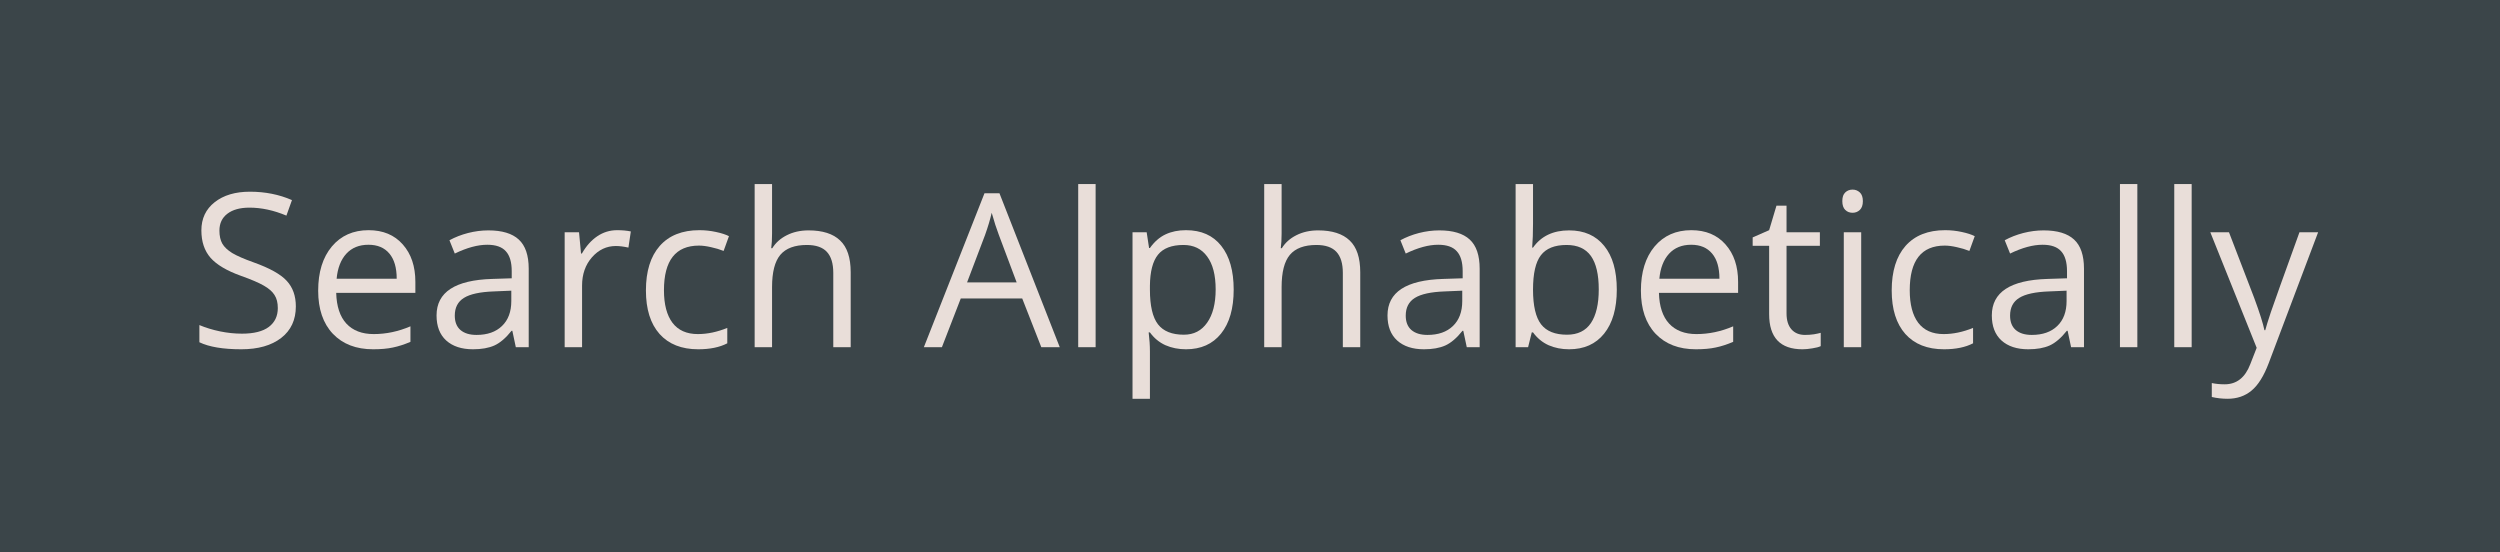 <svg width="163" height="36" viewBox="0 0 163 36" fill="none" xmlns="http://www.w3.org/2000/svg">
<path d="M0 0H163V36H0V0Z" fill="#3B4549"/>
<path d="M19.289 19.977C19.289 20.857 18.97 21.543 18.332 22.035C17.694 22.527 16.828 22.773 15.734 22.773C14.55 22.773 13.638 22.621 13 22.315V21.194C13.41 21.367 13.857 21.504 14.34 21.605C14.823 21.705 15.301 21.755 15.775 21.755C16.55 21.755 17.134 21.609 17.525 21.317C17.917 21.021 18.113 20.611 18.113 20.087C18.113 19.741 18.043 19.458 17.901 19.239C17.765 19.016 17.532 18.811 17.204 18.624C16.881 18.437 16.386 18.225 15.721 17.988C14.791 17.656 14.126 17.261 13.725 16.806C13.328 16.35 13.13 15.755 13.13 15.021C13.13 14.251 13.419 13.638 13.998 13.183C14.577 12.727 15.342 12.499 16.295 12.499C17.288 12.499 18.202 12.681 19.036 13.046L18.674 14.058C17.849 13.711 17.047 13.538 16.268 13.538C15.652 13.538 15.171 13.67 14.825 13.935C14.479 14.199 14.306 14.566 14.306 15.035C14.306 15.382 14.37 15.666 14.497 15.89C14.625 16.108 14.839 16.311 15.14 16.498C15.445 16.68 15.91 16.883 16.534 17.106C17.582 17.48 18.302 17.881 18.694 18.31C19.091 18.738 19.289 19.294 19.289 19.977Z" fill="#E9DED9"/>
<path d="M24.327 22.773C23.22 22.773 22.345 22.436 21.702 21.762C21.064 21.087 20.745 20.151 20.745 18.952C20.745 17.744 21.041 16.785 21.634 16.074C22.231 15.363 23.031 15.008 24.033 15.008C24.972 15.008 25.715 15.318 26.262 15.938C26.809 16.553 27.082 17.366 27.082 18.378V19.096H21.921C21.944 19.975 22.165 20.643 22.584 21.099C23.008 21.554 23.602 21.782 24.368 21.782C25.175 21.782 25.972 21.614 26.761 21.276V22.288C26.36 22.461 25.979 22.584 25.619 22.657C25.264 22.735 24.833 22.773 24.327 22.773ZM24.02 15.958C23.418 15.958 22.937 16.154 22.577 16.546C22.222 16.938 22.012 17.48 21.948 18.173H25.865C25.865 17.457 25.706 16.91 25.387 16.532C25.068 16.149 24.612 15.958 24.02 15.958Z" fill="#E9DED9"/>
<path d="M33.631 22.637L33.405 21.57H33.351C32.977 22.04 32.603 22.359 32.23 22.527C31.86 22.691 31.398 22.773 30.842 22.773C30.099 22.773 29.516 22.582 29.092 22.199C28.672 21.816 28.463 21.272 28.463 20.565C28.463 19.052 29.673 18.259 32.093 18.186L33.364 18.145V17.681C33.364 17.093 33.237 16.66 32.981 16.382C32.731 16.099 32.328 15.958 31.771 15.958C31.147 15.958 30.441 16.149 29.652 16.532L29.304 15.664C29.673 15.463 30.076 15.306 30.514 15.192C30.956 15.079 31.398 15.021 31.84 15.021C32.733 15.021 33.394 15.22 33.822 15.616C34.255 16.013 34.472 16.648 34.472 17.523V22.637H33.631ZM31.067 21.837C31.774 21.837 32.328 21.643 32.728 21.256C33.134 20.869 33.337 20.326 33.337 19.629V18.952L32.202 19C31.3 19.032 30.648 19.173 30.247 19.424C29.851 19.67 29.652 20.055 29.652 20.579C29.652 20.989 29.775 21.301 30.021 21.516C30.272 21.73 30.621 21.837 31.067 21.837Z" fill="#E9DED9"/>
<path d="M40.234 15.008C40.567 15.008 40.866 15.035 41.13 15.09L40.973 16.143C40.663 16.074 40.389 16.04 40.152 16.04C39.546 16.04 39.027 16.286 38.594 16.778C38.165 17.27 37.951 17.884 37.951 18.617V22.637H36.816V15.145H37.753L37.883 16.532H37.938C38.215 16.045 38.55 15.669 38.942 15.404C39.334 15.14 39.765 15.008 40.234 15.008Z" fill="#E9DED9"/>
<path d="M45.525 22.773C44.441 22.773 43.6 22.441 43.003 21.775C42.41 21.105 42.114 20.16 42.114 18.939C42.114 17.685 42.415 16.717 43.017 16.033C43.623 15.35 44.484 15.008 45.601 15.008C45.961 15.008 46.321 15.046 46.681 15.124C47.041 15.201 47.323 15.293 47.528 15.398L47.18 16.361C46.929 16.261 46.656 16.179 46.359 16.115C46.063 16.047 45.801 16.013 45.573 16.013C44.051 16.013 43.29 16.983 43.29 18.925C43.29 19.845 43.475 20.552 43.844 21.044C44.217 21.536 44.769 21.782 45.498 21.782C46.122 21.782 46.763 21.648 47.419 21.379V22.384C46.918 22.644 46.286 22.773 45.525 22.773Z" fill="#E9DED9"/>
<path d="M54.33 22.637V17.79C54.33 17.179 54.191 16.724 53.913 16.423C53.635 16.122 53.2 15.972 52.607 15.972C51.819 15.972 51.242 16.186 50.878 16.614C50.518 17.043 50.338 17.744 50.338 18.72V22.637H49.203V12H50.338V15.22C50.338 15.607 50.32 15.928 50.283 16.184H50.352C50.575 15.824 50.892 15.541 51.302 15.336C51.717 15.126 52.188 15.021 52.717 15.021C53.633 15.021 54.319 15.24 54.774 15.678C55.235 16.111 55.465 16.801 55.465 17.749V22.637H54.33Z" fill="#E9DED9"/>
<path d="M67.893 22.637L66.648 19.458H62.643L61.412 22.637H60.236L64.188 12.602H65.165L69.096 22.637H67.893ZM66.286 18.412L65.124 15.315C64.974 14.924 64.819 14.443 64.659 13.873C64.559 14.31 64.415 14.791 64.228 15.315L63.053 18.412H66.286Z" fill="#E9DED9"/>
<path d="M71.434 22.637H70.299V12H71.434V22.637Z" fill="#E9DED9"/>
<path d="M77.326 22.773C76.838 22.773 76.392 22.685 75.986 22.507C75.585 22.325 75.248 22.047 74.975 21.673H74.893C74.947 22.11 74.975 22.525 74.975 22.917V26H73.84V15.145H74.763L74.92 16.17H74.975C75.266 15.76 75.606 15.463 75.993 15.281C76.38 15.099 76.825 15.008 77.326 15.008C78.32 15.008 79.085 15.347 79.623 16.026C80.165 16.705 80.436 17.658 80.436 18.884C80.436 20.114 80.161 21.071 79.609 21.755C79.062 22.434 78.301 22.773 77.326 22.773ZM77.162 15.972C76.397 15.972 75.843 16.184 75.501 16.607C75.159 17.031 74.984 17.706 74.975 18.631V18.884C74.975 19.936 75.15 20.691 75.501 21.146C75.852 21.598 76.415 21.823 77.189 21.823C77.837 21.823 78.342 21.561 78.707 21.037C79.076 20.513 79.261 19.791 79.261 18.87C79.261 17.936 79.076 17.22 78.707 16.724C78.342 16.222 77.828 15.972 77.162 15.972Z" fill="#E9DED9"/>
<path d="M87.553 22.637V17.79C87.553 17.179 87.414 16.724 87.136 16.423C86.858 16.122 86.422 15.972 85.83 15.972C85.042 15.972 84.465 16.186 84.101 16.614C83.741 17.043 83.561 17.744 83.561 18.72V22.637H82.426V12H83.561V15.22C83.561 15.607 83.542 15.928 83.506 16.184H83.574C83.797 15.824 84.114 15.541 84.524 15.336C84.939 15.126 85.411 15.021 85.939 15.021C86.856 15.021 87.541 15.24 87.997 15.678C88.457 16.111 88.688 16.801 88.688 17.749V22.637H87.553Z" fill="#E9DED9"/>
<path d="M95.633 22.637L95.407 21.57H95.353C94.979 22.04 94.605 22.359 94.231 22.527C93.862 22.691 93.4 22.773 92.844 22.773C92.101 22.773 91.518 22.582 91.094 22.199C90.674 21.816 90.465 21.272 90.465 20.565C90.465 19.052 91.675 18.259 94.095 18.186L95.366 18.145V17.681C95.366 17.093 95.239 16.66 94.983 16.382C94.733 16.099 94.329 15.958 93.773 15.958C93.149 15.958 92.443 16.149 91.654 16.532L91.306 15.664C91.675 15.463 92.078 15.306 92.516 15.192C92.958 15.079 93.4 15.021 93.842 15.021C94.735 15.021 95.396 15.22 95.824 15.616C96.257 16.013 96.474 16.648 96.474 17.523V22.637H95.633ZM93.069 21.837C93.776 21.837 94.329 21.643 94.731 21.256C95.136 20.869 95.339 20.326 95.339 19.629V18.952L94.204 19C93.302 19.032 92.65 19.173 92.249 19.424C91.853 19.67 91.654 20.055 91.654 20.579C91.654 20.989 91.777 21.301 92.023 21.516C92.274 21.73 92.623 21.837 93.069 21.837Z" fill="#E9DED9"/>
<path d="M102.305 15.021C103.289 15.021 104.052 15.359 104.595 16.033C105.142 16.703 105.415 17.653 105.415 18.884C105.415 20.114 105.139 21.071 104.588 21.755C104.041 22.434 103.28 22.773 102.305 22.773C101.817 22.773 101.37 22.685 100.965 22.507C100.564 22.325 100.227 22.047 99.953 21.673H99.871L99.632 22.637H98.818V12H99.953V14.584C99.953 15.163 99.935 15.682 99.898 16.143H99.953C100.482 15.395 101.266 15.021 102.305 15.021ZM102.141 15.972C101.366 15.972 100.808 16.195 100.466 16.642C100.124 17.084 99.953 17.831 99.953 18.884C99.953 19.936 100.129 20.691 100.479 21.146C100.83 21.598 101.393 21.823 102.168 21.823C102.865 21.823 103.385 21.57 103.727 21.064C104.068 20.554 104.239 19.823 104.239 18.87C104.239 17.895 104.068 17.168 103.727 16.689C103.385 16.211 102.856 15.972 102.141 15.972Z" fill="#E9DED9"/>
<path d="M110.569 22.773C109.462 22.773 108.587 22.436 107.944 21.762C107.306 21.087 106.987 20.151 106.987 18.952C106.987 17.744 107.284 16.785 107.876 16.074C108.473 15.363 109.273 15.008 110.275 15.008C111.214 15.008 111.957 15.318 112.504 15.938C113.051 16.553 113.324 17.366 113.324 18.378V19.096H108.163C108.186 19.975 108.407 20.643 108.826 21.099C109.25 21.554 109.845 21.782 110.61 21.782C111.417 21.782 112.215 21.614 113.003 21.276V22.288C112.602 22.461 112.221 22.584 111.861 22.657C111.506 22.735 111.075 22.773 110.569 22.773ZM110.262 15.958C109.66 15.958 109.179 16.154 108.819 16.546C108.464 16.938 108.254 17.48 108.19 18.173H112.107C112.107 17.457 111.948 16.91 111.629 16.532C111.31 16.149 110.854 15.958 110.262 15.958Z" fill="#E9DED9"/>
<path d="M117.686 21.837C117.886 21.837 118.08 21.823 118.267 21.796C118.453 21.764 118.602 21.732 118.711 21.7V22.568C118.588 22.628 118.406 22.675 118.164 22.712C117.927 22.753 117.713 22.773 117.521 22.773C116.072 22.773 115.348 22.01 115.348 20.483V16.026H114.274V15.479L115.348 15.008L115.826 13.408H116.482V15.145H118.656V16.026H116.482V20.436C116.482 20.887 116.59 21.233 116.804 21.475C117.018 21.716 117.312 21.837 117.686 21.837Z" fill="#E9DED9"/>
<path d="M121.35 22.637H120.215V15.145H121.35V22.637ZM120.119 13.114C120.119 12.854 120.183 12.665 120.311 12.547C120.438 12.424 120.598 12.362 120.789 12.362C120.971 12.362 121.129 12.424 121.261 12.547C121.393 12.67 121.459 12.859 121.459 13.114C121.459 13.37 121.393 13.561 121.261 13.688C121.129 13.812 120.971 13.873 120.789 13.873C120.598 13.873 120.438 13.812 120.311 13.688C120.183 13.561 120.119 13.37 120.119 13.114Z" fill="#E9DED9"/>
<path d="M126.75 22.773C125.665 22.773 124.825 22.441 124.228 21.775C123.635 21.105 123.339 20.16 123.339 18.939C123.339 17.685 123.64 16.717 124.241 16.033C124.847 15.35 125.709 15.008 126.825 15.008C127.185 15.008 127.545 15.046 127.905 15.124C128.265 15.201 128.548 15.293 128.753 15.398L128.404 16.361C128.154 16.261 127.88 16.179 127.584 16.115C127.288 16.047 127.026 16.013 126.798 16.013C125.276 16.013 124.515 16.983 124.515 18.925C124.515 19.845 124.699 20.552 125.068 21.044C125.442 21.536 125.993 21.782 126.723 21.782C127.347 21.782 127.987 21.648 128.644 21.379V22.384C128.142 22.644 127.511 22.773 126.75 22.773Z" fill="#E9DED9"/>
<path d="M135.035 22.637L134.81 21.57H134.755C134.381 22.04 134.007 22.359 133.634 22.527C133.265 22.691 132.802 22.773 132.246 22.773C131.503 22.773 130.92 22.582 130.496 22.199C130.077 21.816 129.867 21.272 129.867 20.565C129.867 19.052 131.077 18.259 133.497 18.186L134.769 18.145V17.681C134.769 17.093 134.641 16.66 134.386 16.382C134.135 16.099 133.732 15.958 133.176 15.958C132.551 15.958 131.845 16.149 131.057 16.532L130.708 15.664C131.077 15.463 131.48 15.306 131.918 15.192C132.36 15.079 132.802 15.021 133.244 15.021C134.137 15.021 134.798 15.22 135.227 15.616C135.66 16.013 135.876 16.648 135.876 17.523V22.637H135.035ZM132.472 21.837C133.178 21.837 133.732 21.643 134.133 21.256C134.538 20.869 134.741 20.326 134.741 19.629V18.952L133.606 19C132.704 19.032 132.052 19.173 131.651 19.424C131.255 19.67 131.057 20.055 131.057 20.579C131.057 20.989 131.18 21.301 131.426 21.516C131.676 21.73 132.025 21.837 132.472 21.837Z" fill="#E9DED9"/>
<path d="M139.355 22.637H138.221V12H139.355V22.637Z" fill="#E9DED9"/>
<path d="M142.896 22.637H141.762V12H142.896V22.637Z" fill="#E9DED9"/>
<path d="M144.113 15.145H145.33L146.971 19.417C147.331 20.392 147.554 21.096 147.641 21.529H147.695C147.755 21.297 147.878 20.9 148.064 20.34C148.256 19.775 148.876 18.043 149.924 15.145H151.141L147.921 23.676C147.602 24.519 147.228 25.116 146.8 25.467C146.376 25.822 145.854 26 145.234 26C144.888 26 144.546 25.961 144.209 25.884V24.975C144.46 25.029 144.74 25.057 145.05 25.057C145.829 25.057 146.385 24.619 146.718 23.744L147.135 22.678L144.113 15.145Z" fill="#E9DED9"/>
</svg>

